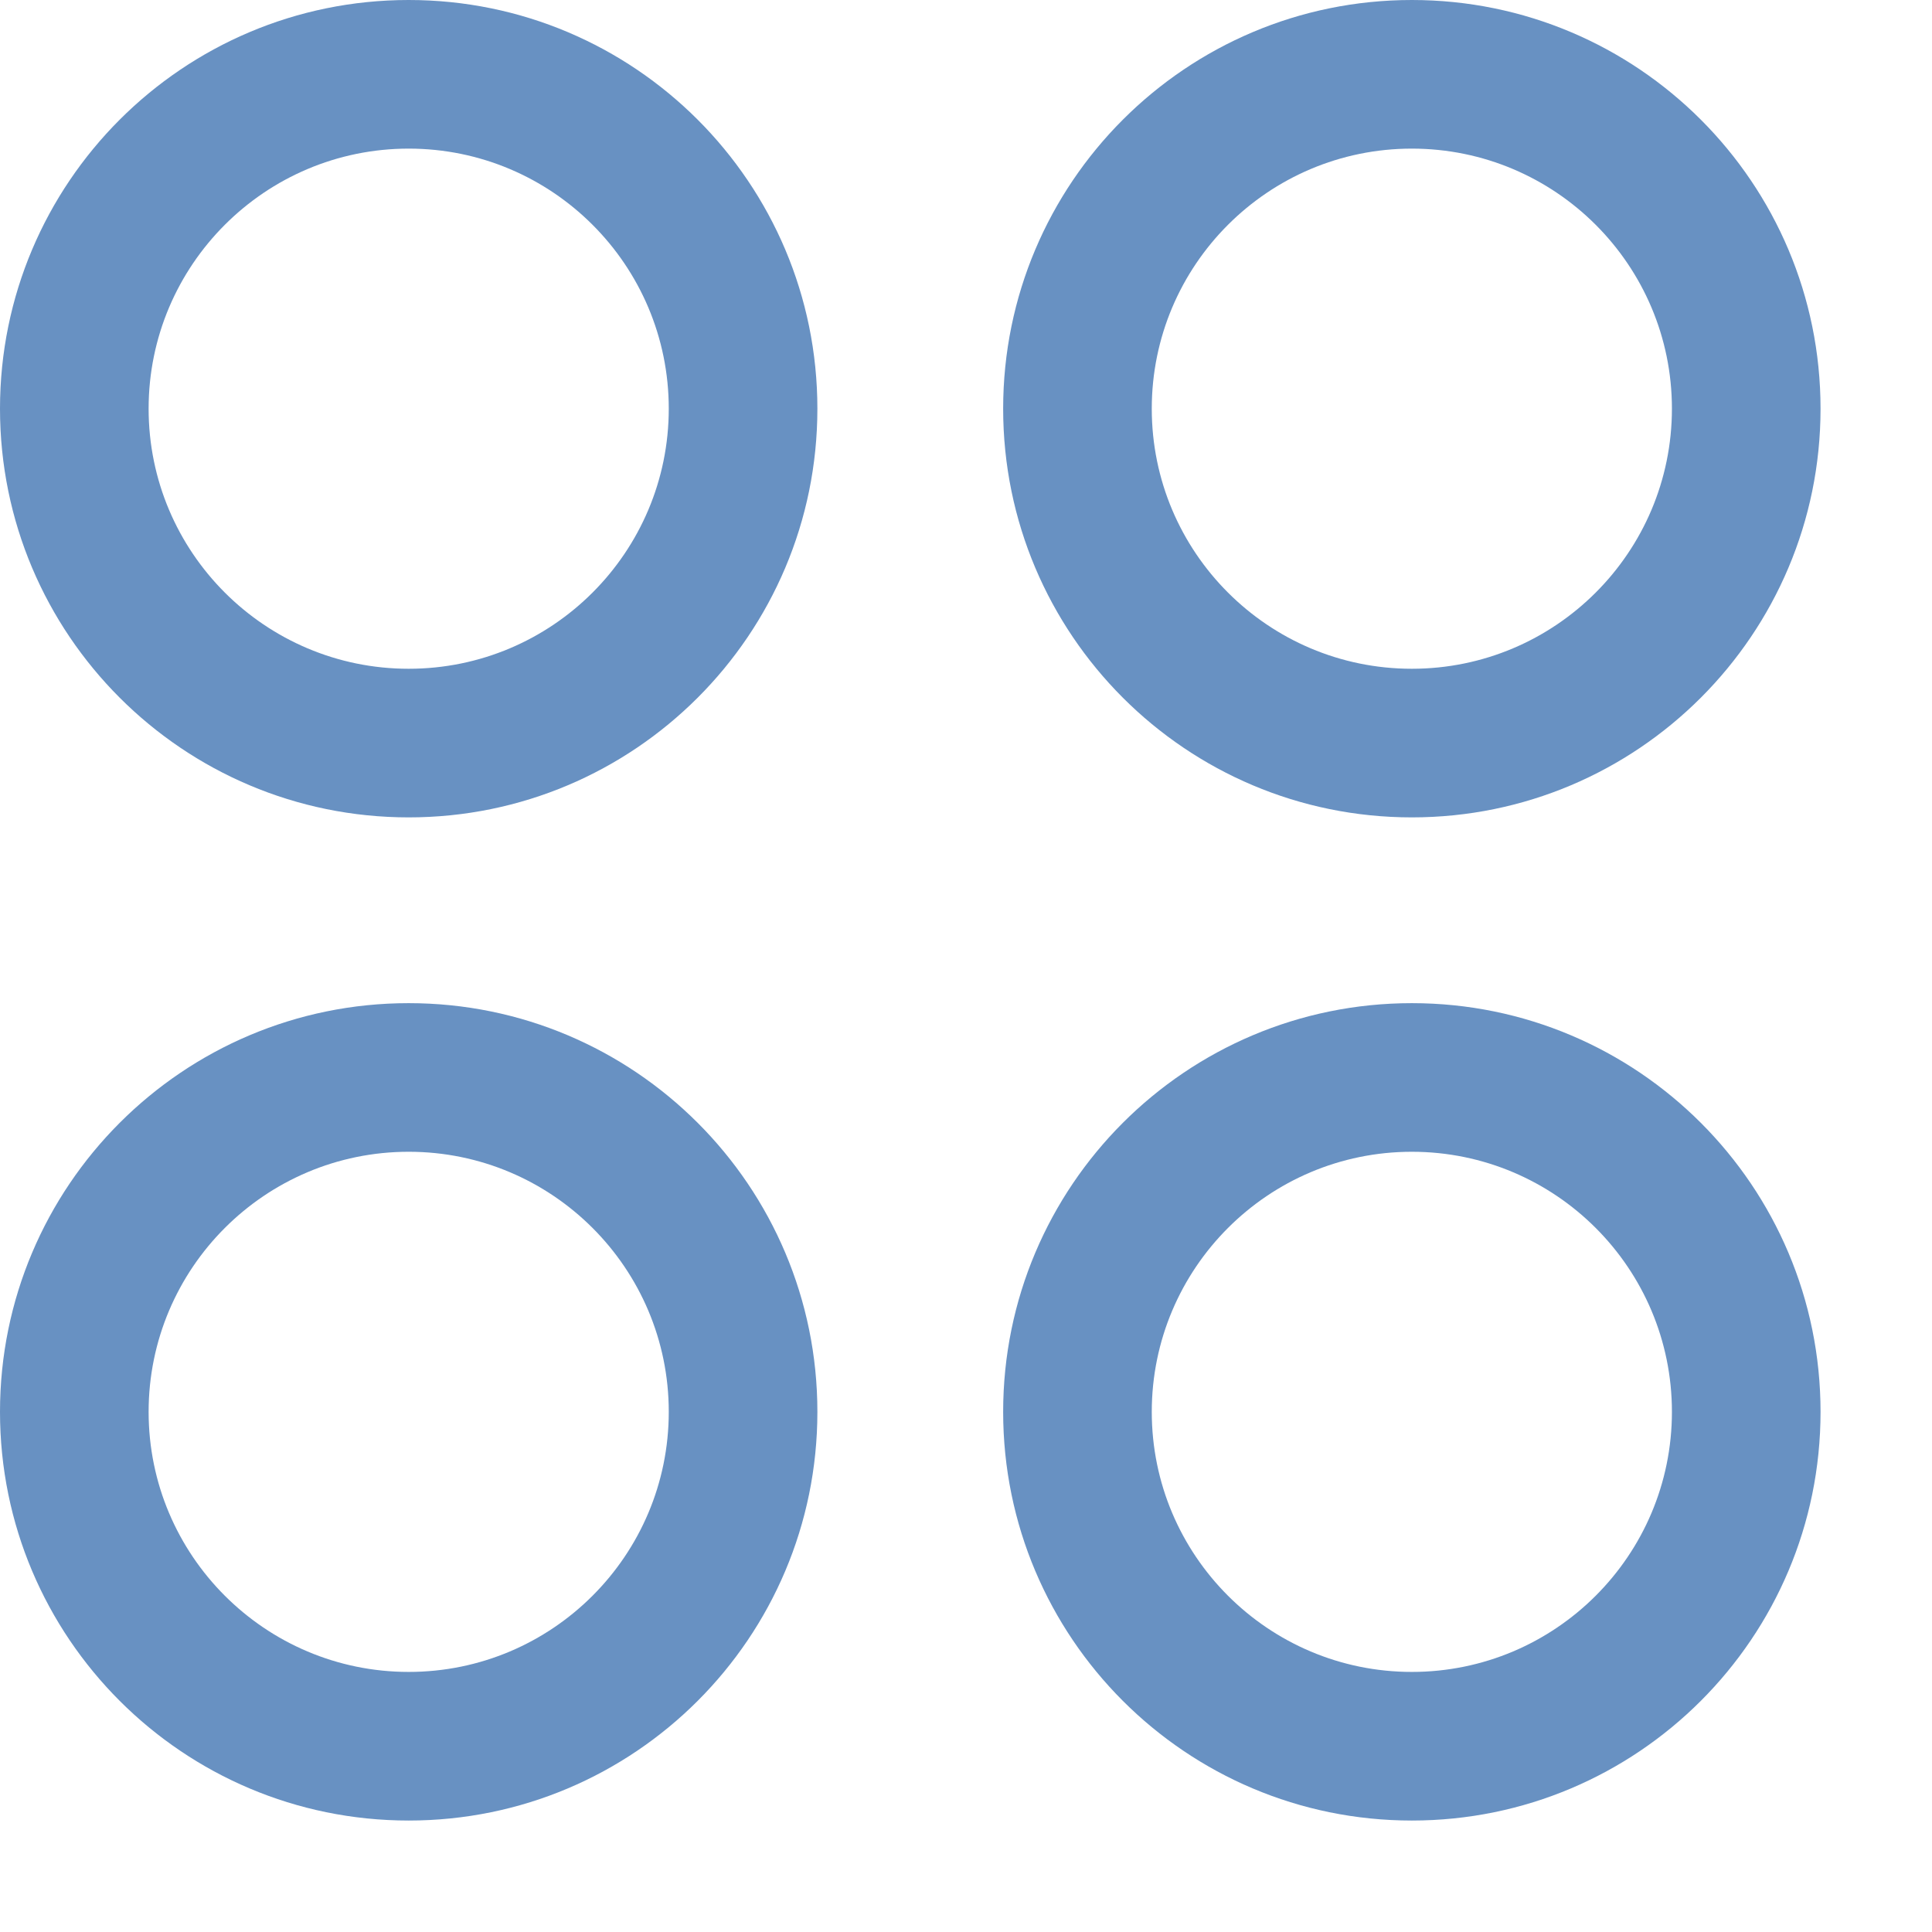 <svg xmlns="http://www.w3.org/2000/svg" width="13" height="13" viewBox="0 0 13 13">
    <path fill="#6891c2" d="M2.75 6.75c1.519 0 2.75 1.231 2.75 2.75s-1.231 2.75-2.75 2.75S0 11.019 0 9.5s1.231-2.75 2.75-2.75zm6.75 0c1.519 0 2.75 1.231 2.75 2.75s-1.231 2.75-2.75 2.75-2.75-1.231-2.75-2.75S7.981 6.75 9.5 6.75zm-6.75 1C1.784 7.75 1 8.534 1 9.5s.784 1.75 1.75 1.75S4.5 10.466 4.5 9.5s-.784-1.75-1.75-1.75zm6.75 0c-.966 0-1.75.784-1.75 1.75s.784 1.75 1.75 1.75 1.75-.784 1.75-1.75-.784-1.75-1.75-1.75zM2.75 0C4.269 0 5.5 1.231 5.5 2.75S4.269 5.5 2.75 5.5 0 4.269 0 2.75 1.231 0 2.75 0zM9.5 0c1.519 0 2.75 1.231 2.75 2.75S11.019 5.5 9.5 5.5 6.75 4.269 6.75 2.75 7.981 0 9.5 0zM2.75 1C1.784 1 1 1.784 1 2.75S1.784 4.5 2.75 4.5 4.5 3.716 4.5 2.75 3.716 1 2.75 1zM9.5 1c-.966 0-1.75.784-1.75 1.75S8.534 4.5 9.5 4.5s1.75-.784 1.75-1.75S10.466 1 9.5 1z"/>
</svg>
